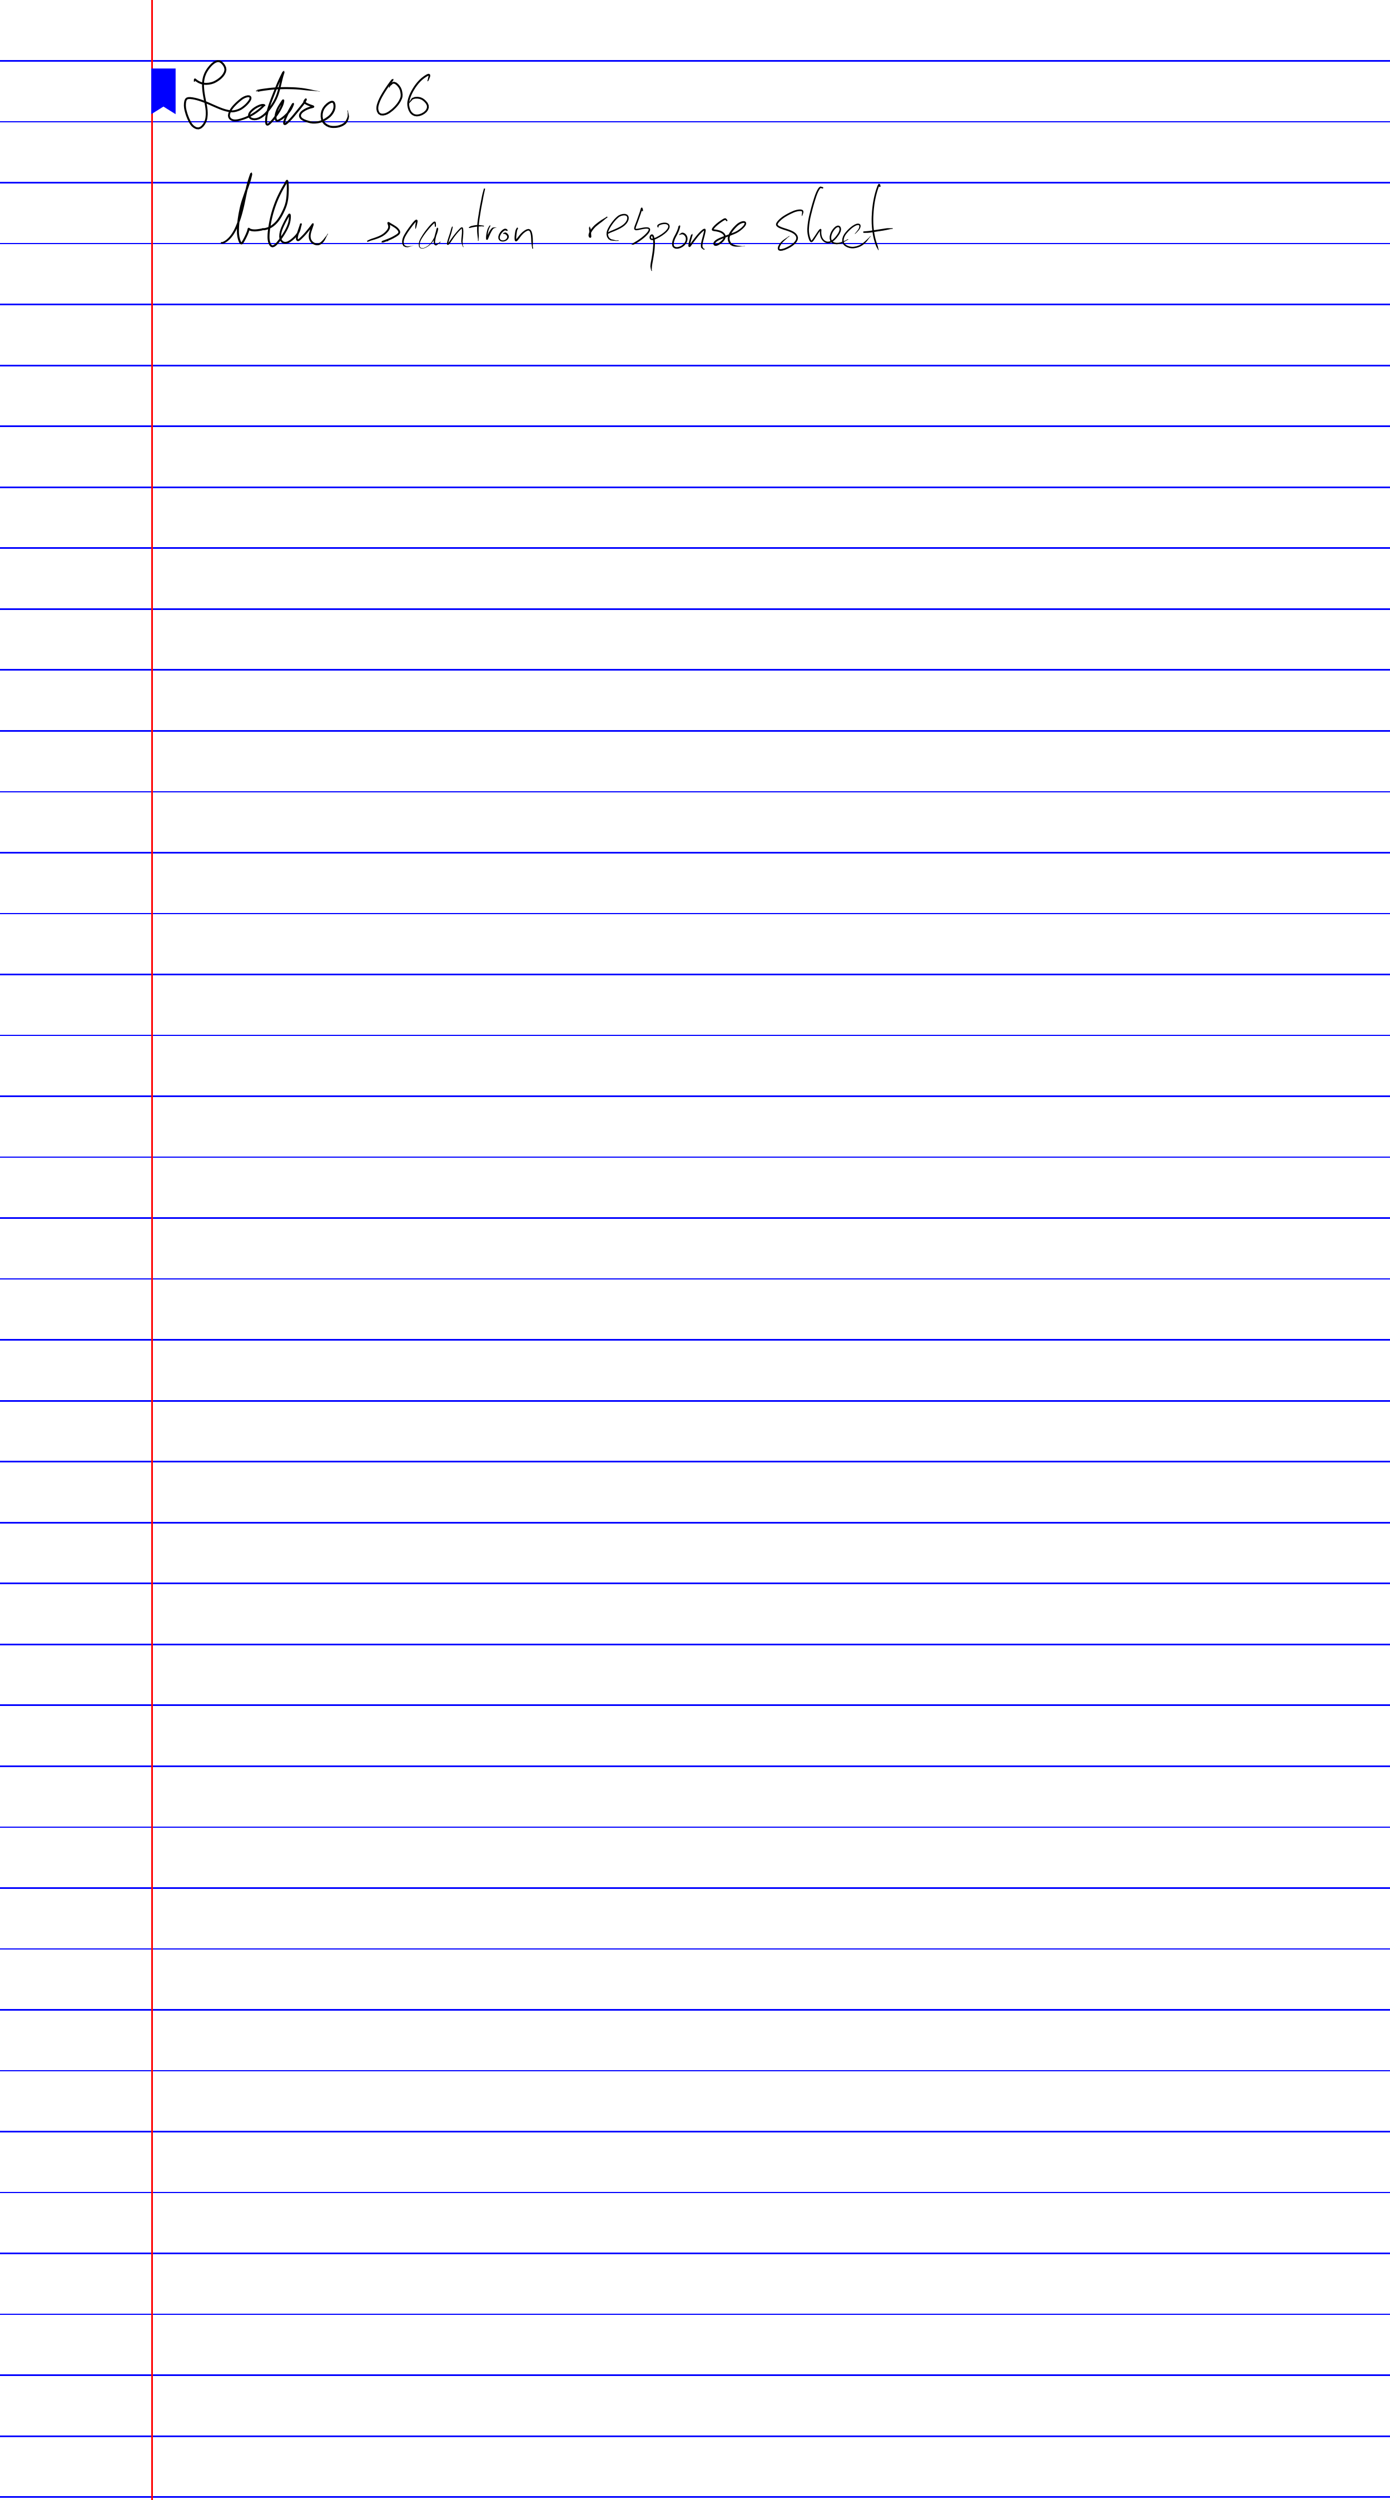 <svg width='913px' height='1642px' xmlns='http://www.w3.org/2000/svg' xmlns:xlink='http://www.w3.org/1999/xlink'>
<defs> <style type='text/css'><![CDATA[ 
  path { stroke-linecap: round; stroke-linejoin: round; }
  .ruleline { shape-rendering: crispEdges; }
]]></style> </defs>
<g id='page_1' width='913.000' height='1642.000' xruling='0.000' yruling='40.000' marginLeft='100.000' papercolor='#FFFFFF' rulecolor='#FF0000FF'>
<path class='ruleline' fill='none' stroke='#0000FF' stroke-width='1.000' d='M0.000 40.000 L 913.000 40.000'/>
<path class='ruleline' fill='none' stroke='#0000FF' stroke-width='1.000' d='M0.000 80.000 L 913.000 80.000'/>
<path class='ruleline' fill='none' stroke='#0000FF' stroke-width='1.000' d='M0.000 120.000 L 913.000 120.000'/>
<path class='ruleline' fill='none' stroke='#0000FF' stroke-width='1.000' d='M0.000 160.000 L 913.000 160.000'/>
<path class='ruleline' fill='none' stroke='#0000FF' stroke-width='1.000' d='M0.000 200.000 L 913.000 200.000'/>
<path class='ruleline' fill='none' stroke='#0000FF' stroke-width='1.000' d='M0.000 240.000 L 913.000 240.000'/>
<path class='ruleline' fill='none' stroke='#0000FF' stroke-width='1.000' d='M0.000 280.000 L 913.000 280.000'/>
<path class='ruleline' fill='none' stroke='#0000FF' stroke-width='1.000' d='M0.000 320.000 L 913.000 320.000'/>
<path class='ruleline' fill='none' stroke='#0000FF' stroke-width='1.000' d='M0.000 360.000 L 913.000 360.000'/>
<path class='ruleline' fill='none' stroke='#0000FF' stroke-width='1.000' d='M0.000 400.000 L 913.000 400.000'/>
<path class='ruleline' fill='none' stroke='#0000FF' stroke-width='1.000' d='M0.000 440.000 L 913.000 440.000'/>
<path class='ruleline' fill='none' stroke='#0000FF' stroke-width='1.000' d='M0.000 480.000 L 913.000 480.000'/>
<path class='ruleline' fill='none' stroke='#0000FF' stroke-width='1.000' d='M0.000 520.000 L 913.000 520.000'/>
<path class='ruleline' fill='none' stroke='#0000FF' stroke-width='1.000' d='M0.000 560.000 L 913.000 560.000'/>
<path class='ruleline' fill='none' stroke='#0000FF' stroke-width='1.000' d='M0.000 600.000 L 913.000 600.000'/>
<path class='ruleline' fill='none' stroke='#0000FF' stroke-width='1.000' d='M0.000 640.000 L 913.000 640.000'/>
<path class='ruleline' fill='none' stroke='#0000FF' stroke-width='1.000' d='M0.000 680.000 L 913.000 680.000'/>
<path class='ruleline' fill='none' stroke='#0000FF' stroke-width='1.000' d='M0.000 720.000 L 913.000 720.000'/>
<path class='ruleline' fill='none' stroke='#0000FF' stroke-width='1.000' d='M0.000 760.000 L 913.000 760.000'/>
<path class='ruleline' fill='none' stroke='#0000FF' stroke-width='1.000' d='M0.000 800.000 L 913.000 800.000'/>
<path class='ruleline' fill='none' stroke='#0000FF' stroke-width='1.000' d='M0.000 840.000 L 913.000 840.000'/>
<path class='ruleline' fill='none' stroke='#0000FF' stroke-width='1.000' d='M0.000 880.000 L 913.000 880.000'/>
<path class='ruleline' fill='none' stroke='#0000FF' stroke-width='1.000' d='M0.000 920.000 L 913.000 920.000'/>
<path class='ruleline' fill='none' stroke='#0000FF' stroke-width='1.000' d='M0.000 960.000 L 913.000 960.000'/>
<path class='ruleline' fill='none' stroke='#0000FF' stroke-width='1.000' d='M0.000 1000.000 L 913.000 1000.000'/>
<path class='ruleline' fill='none' stroke='#0000FF' stroke-width='1.000' d='M0.000 1040.000 L 913.000 1040.000'/>
<path class='ruleline' fill='none' stroke='#0000FF' stroke-width='1.000' d='M0.000 1080.000 L 913.000 1080.000'/>
<path class='ruleline' fill='none' stroke='#0000FF' stroke-width='1.000' d='M0.000 1120.000 L 913.000 1120.000'/>
<path class='ruleline' fill='none' stroke='#0000FF' stroke-width='1.000' d='M0.000 1160.000 L 913.000 1160.000'/>
<path class='ruleline' fill='none' stroke='#0000FF' stroke-width='1.000' d='M0.000 1200.000 L 913.000 1200.000'/>
<path class='ruleline' fill='none' stroke='#0000FF' stroke-width='1.000' d='M0.000 1240.000 L 913.000 1240.000'/>
<path class='ruleline' fill='none' stroke='#0000FF' stroke-width='1.000' d='M0.000 1280.000 L 913.000 1280.000'/>
<path class='ruleline' fill='none' stroke='#0000FF' stroke-width='1.000' d='M0.000 1320.000 L 913.000 1320.000'/>
<path class='ruleline' fill='none' stroke='#0000FF' stroke-width='1.000' d='M0.000 1360.000 L 913.000 1360.000'/>
<path class='ruleline' fill='none' stroke='#0000FF' stroke-width='1.000' d='M0.000 1400.000 L 913.000 1400.000'/>
<path class='ruleline' fill='none' stroke='#0000FF' stroke-width='1.000' d='M0.000 1440.000 L 913.000 1440.000'/>
<path class='ruleline' fill='none' stroke='#0000FF' stroke-width='1.000' d='M0.000 1480.000 L 913.000 1480.000'/>
<path class='ruleline' fill='none' stroke='#0000FF' stroke-width='1.000' d='M0.000 1520.000 L 913.000 1520.000'/>
<path class='ruleline' fill='none' stroke='#0000FF' stroke-width='1.000' d='M0.000 1560.000 L 913.000 1560.000'/>
<path class='ruleline' fill='none' stroke='#0000FF' stroke-width='1.000' d='M0.000 1600.000 L 913.000 1600.000'/>
<path class='ruleline' fill='none' stroke='#0000FF' stroke-width='1.000' d='M0.000 1640.000 L 913.000 1640.000'/>
<path class='ruleline' fill='none' stroke='#FF0000' stroke-width='1.000' d='M100.000 0.000 L 100.000 1642.000'/>
<path __timestamp='0x152a38ee1e0' __comx='175.011' __comy='54.147' fill='#000000' stroke='none' stroke-width='1.400' d='M127.909 53.719 L 128.071 53.255 128.214 52.879 128.313 52.495 128.324 52.524 127.992 52.689 127.844 52.725 128.161 53.041 128.745 53.539 129.560 54.069 130.641 54.663 131.955 55.204 133.518 55.609 135.379 55.737 137.236 55.600 138.909 55.280 140.296 54.845 141.387 54.367 142.294 53.857 143.252 53.277 144.149 52.629 144.951 52.017 145.808 51.244 146.726 50.254 147.628 49.001 148.359 47.513 148.718 45.858 148.483 44.251 147.802 42.724 146.787 41.365 145.582 40.268 144.202 39.566 142.647 39.531 141.157 40.053 139.822 40.883 138.663 41.871 137.681 42.876 136.849 43.887 135.977 45.022 135.182 46.267 134.471 47.556 133.889 48.930 133.398 50.357 133.052 51.867 132.810 53.428 132.714 55.062 132.716 56.744 132.833 58.463 133.003 60.187 133.246 61.903 133.527 63.586 133.842 65.222 134.166 66.816 134.472 68.345 134.740 69.820 134.946 71.233 135.099 72.612 135.163 73.931 135.160 75.212 135.057 76.423 134.932 77.478 134.681 78.580 134.235 79.809 133.512 81.124 132.547 82.380 131.425 83.311 130.333 83.694 129.138 83.562 127.951 82.967 126.903 82.103 126.072 81.088 125.424 80.045 124.881 78.946 124.280 77.668 123.729 76.286 123.215 74.863 122.790 73.431 122.445 72.123 122.187 70.733 122.070 69.249 122.138 67.769 122.353 66.487 122.704 65.629 123.142 65.254 123.791 65.047 124.943 65.037 126.390 65.203 127.863 65.485 129.221 65.811 130.397 66.153 131.480 66.505 132.689 66.917 133.942 67.385 135.219 67.888 136.519 68.432 137.827 68.999 139.144 69.583 140.470 70.170 141.786 70.742 143.086 71.294 144.364 71.806 145.637 72.292 146.892 72.713 148.138 73.079 149.330 73.355 150.468 73.578 151.555 73.699 152.562 73.774 153.801 73.665 155.136 73.384 156.473 72.967 157.728 72.454 158.835 71.860 159.662 71.275 160.479 70.674 161.358 69.940 162.349 69.023 163.377 67.888 164.319 66.650 164.991 65.392 165.185 64.260 164.848 63.296 164.031 62.686 162.849 62.563 161.584 62.817 160.333 63.275 159.189 63.881 158.192 64.548 157.319 65.247 156.366 66.037 155.418 66.894 154.491 67.757 153.626 68.637 152.873 69.444 152.098 70.386 151.288 71.535 150.549 72.892 149.979 74.355 149.722 75.819 149.926 77.050 150.467 78.073 151.295 78.852 152.346 79.402 153.561 79.698 154.917 79.742 156.426 79.556 158.075 79.172 159.858 78.621 161.710 77.954 163.541 77.142 165.304 76.232 166.961 75.252 168.466 74.241 169.811 73.253 170.966 72.346 171.904 71.531 172.646 70.847 173.231 70.250 173.597 69.741 173.646 69.602 173.416 69.659 173.313 69.640 173.165 69.041 173.819 68.596 173.716 68.494 173.092 68.304 172.284 68.285 171.321 68.447 170.110 68.849 168.699 69.494 167.198 70.360 165.765 71.411 164.554 72.529 163.635 73.657 163.059 74.804 162.910 75.932 163.185 76.963 163.849 77.828 164.790 78.473 165.960 78.852 167.277 78.963 168.754 78.789 170.315 78.283 171.949 77.401 173.430 76.338 174.676 75.248 175.632 74.234 176.373 73.360 177.009 72.535 177.712 71.632 178.414 70.674 179.110 69.684 179.790 68.636 180.456 67.552 181.094 66.394 181.712 65.189 182.291 63.877 182.837 62.469 183.335 60.955 183.798 59.372 184.219 57.750 184.618 56.134 184.987 54.568 185.324 53.147 185.683 51.668 186.077 50.172 186.521 48.717 186.869 47.616 186.595 46.410 185.526 47.196 185.012 48.208 184.384 49.447 183.788 50.660 183.223 51.848 182.676 53.060 182.067 54.452 181.424 55.978 180.768 57.568 180.101 59.221 179.439 60.882 178.782 62.553 178.122 64.225 177.493 65.861 176.908 67.440 176.386 68.944 175.914 70.395 175.504 71.763 175.117 73.089 174.798 74.326 174.536 75.432 174.341 76.602 174.191 77.892 174.133 79.227 174.179 80.476 174.383 81.538 174.854 82.250 175.647 82.539 176.484 82.297 177.399 81.632 178.371 80.713 179.321 79.702 180.156 78.705 180.842 77.821 181.415 77.024 181.986 76.243 182.632 75.312 183.386 74.173 184.203 72.821 185.007 71.352 185.693 69.924 186.139 68.768 186.435 67.789 186.605 67.000 186.709 66.336 186.671 65.656 185.964 65.161 185.253 65.652 184.850 66.254 184.302 67.086 183.661 68.076 182.959 69.189 182.263 70.397 181.640 71.675 181.146 72.936 180.742 74.192 180.475 75.397 180.338 76.487 180.327 77.471 180.458 78.325 180.715 79.003 181.090 79.565 181.684 79.930 182.397 79.970 183.167 79.753 184.087 79.289 185.200 78.590 186.454 77.653 187.750 76.539 189.002 75.319 190.100 74.088 191.008 72.884 191.726 71.723 192.253 70.656 192.651 69.734 192.965 68.920 193.154 68.395 192.848 67.469 191.876 67.917 191.528 68.524 191.043 69.392 190.426 70.442 189.707 71.730 188.923 73.183 188.121 74.728 187.386 76.294 186.756 77.768 186.281 79.070 186.032 80.125 185.975 80.972 186.195 81.695 186.830 82.140 187.579 82.079 188.292 81.668 189.145 80.995 190.245 79.939 191.405 78.705 192.493 77.501 193.404 76.429 194.131 75.522 194.768 74.751 195.403 73.985 196.107 73.115 196.953 72.073 197.937 70.867 198.977 69.565 199.923 68.319 200.623 67.312 201.093 66.485 201.394 65.834 201.566 65.332 201.121 64.536 200.282 64.886 200.076 65.194 199.831 65.545 199.575 65.908 199.372 66.294 199.228 66.731 199.277 67.238 199.514 67.647 199.839 67.987 200.320 68.341 200.993 68.741 201.852 69.156 202.850 69.572 203.861 69.952 204.794 70.251 205.332 70.435 205.241 70.037 205.406 69.626 204.856 69.754 203.800 70.007 202.536 70.403 201.151 70.960 199.787 71.669 198.565 72.462 197.566 73.327 196.841 74.296 196.427 75.361 196.416 76.474 196.853 77.562 197.724 78.513 198.985 79.326 200.662 80.040 202.424 80.588 203.980 80.970 205.518 81.160 206.917 81.154 208.189 81.033 209.484 80.832 210.654 80.547 211.582 80.192 212.579 79.760 213.562 79.231 214.534 78.646 215.451 78.006 216.275 77.414 217.151 76.659 218.075 75.661 218.986 74.382 219.775 72.867 220.283 71.217 220.403 69.713 220.277 68.371 219.891 67.241 219.185 66.422 218.150 66.146 216.977 66.405 215.704 67.065 214.354 68.073 213.027 69.388 211.908 70.955 211.103 72.737 210.670 74.653 210.607 76.590 210.902 78.460 211.594 80.208 212.809 81.703 214.285 82.803 215.813 83.534 217.236 83.907 218.494 84.038 219.606 84.030 220.799 83.977 221.992 83.790 223.165 83.505 224.277 83.093 225.351 82.611 226.312 82.002 227.143 81.362 227.935 80.383 228.573 79.184 229.032 77.843 229.241 76.407 228.988 75.053 228.737 73.818 228.443 72.459 228.136 72.526 228.427 73.864 228.375 75.106 228.358 76.350 227.985 77.522 227.467 78.658 226.872 79.656 226.233 80.415 225.560 80.916 224.725 81.440 223.774 81.861 222.776 82.232 221.731 82.486 220.666 82.656 219.571 82.704 218.557 82.714 217.472 82.604 216.267 82.291 214.965 81.672 213.716 80.751 212.724 79.545 212.162 78.117 211.908 76.509 211.963 74.818 212.338 73.151 213.037 71.606 214.019 70.234 215.206 69.061 216.398 68.171 217.429 67.634 218.135 67.460 218.479 67.536 218.734 67.882 218.981 68.644 219.078 69.721 218.981 70.968 218.550 72.363 217.856 73.689 217.048 74.825 216.231 75.707 215.457 76.374 214.687 76.926 213.814 77.536 212.907 78.082 212.003 78.571 211.083 78.970 210.260 79.288 209.226 79.542 208.025 79.729 206.850 79.844 205.593 79.853 204.214 79.686 202.770 79.335 201.106 78.824 199.587 78.184 198.551 77.525 197.940 76.872 197.681 76.236 197.690 75.609 197.966 74.925 198.508 74.208 199.339 73.494 200.436 72.784 201.690 72.133 202.971 71.619 204.143 71.251 205.162 71.008 205.935 70.804 206.531 70.099 205.975 69.313 205.211 69.027 204.285 68.731 203.325 68.371 202.381 67.978 201.604 67.604 201.031 67.264 200.690 67.017 200.534 66.856 200.500 66.826 200.508 66.895 200.552 66.818 200.675 66.584 200.886 66.289 201.142 65.925 201.306 65.682 200.703 65.769 200.272 65.149 200.186 65.329 199.930 65.888 199.516 66.615 198.865 67.550 197.945 68.760 196.919 70.045 195.939 71.246 195.090 72.290 194.391 73.156 193.759 73.916 193.115 74.695 192.394 75.596 191.508 76.638 190.442 77.818 189.315 79.019 188.285 80.012 187.551 80.598 187.156 80.851 187.146 80.884 187.260 80.959 187.264 80.856 187.311 80.324 187.521 79.442 187.959 78.245 188.567 76.824 189.281 75.301 190.066 73.789 190.842 72.353 191.549 71.085 192.165 70.036 192.655 69.162 192.968 68.616 192.295 68.644 191.913 68.007 191.747 68.465 191.448 69.243 191.074 70.112 190.591 71.094 189.937 72.152 189.098 73.265 188.065 74.422 186.874 75.583 185.643 76.643 184.467 77.523 183.450 78.165 182.692 78.554 182.237 78.694 182.059 78.702 181.991 78.653 181.859 78.426 181.697 78.001 181.605 77.383 181.616 76.575 181.737 75.616 181.978 74.528 182.353 73.366 182.813 72.189 183.394 70.998 184.056 69.850 184.739 68.765 185.372 67.786 185.917 66.964 186.266 66.445 185.994 66.453 185.468 66.140 185.416 66.224 185.331 66.764 185.181 67.465 184.914 68.347 184.504 69.410 183.853 70.758 183.076 72.171 182.285 73.475 181.552 74.579 180.922 75.484 180.357 76.257 179.796 77.039 179.138 77.885 178.344 78.836 177.446 79.792 176.562 80.634 175.890 81.141 175.669 81.243 175.669 81.244 175.590 81.072 175.466 80.337 175.428 79.232 175.482 77.995 175.624 76.783 175.805 75.688 176.055 74.638 176.366 73.432 176.745 72.130 177.149 70.781 177.613 69.356 178.126 67.877 178.703 66.318 179.328 64.695 179.986 63.028 180.642 61.359 181.302 59.702 181.966 58.057 182.618 56.476 183.256 54.963 183.858 53.586 184.397 52.392 184.953 51.223 185.541 50.025 186.166 48.795 186.675 47.795 186.122 47.617 185.625 47.257 185.287 48.336 184.837 49.820 184.434 51.353 184.071 52.847 183.733 54.271 183.365 55.831 182.970 57.433 182.555 59.029 182.103 60.572 181.623 62.034 181.100 63.383 180.547 64.633 179.954 65.787 179.340 66.901 178.697 67.947 178.039 68.960 177.364 69.920 176.681 70.853 175.988 71.743 175.368 72.547 174.668 73.373 173.779 74.318 172.627 75.326 171.264 76.307 169.806 77.098 168.478 77.531 167.254 77.677 166.211 77.593 165.355 77.321 164.729 76.894 164.335 76.394 164.192 75.852 164.287 75.187 164.714 74.361 165.493 73.415 166.586 72.409 167.904 71.442 169.291 70.642 170.582 70.052 171.634 69.702 172.377 69.577 172.884 69.588 173.221 69.693 173.640 69.867 174.385 69.403 174.028 68.598 173.535 68.402 172.936 68.548 172.560 69.003 172.258 69.434 171.763 69.934 171.057 70.585 170.157 71.367 169.043 72.240 167.735 73.201 166.282 74.176 164.688 75.119 162.991 75.995 161.236 76.775 159.455 77.417 157.743 77.950 156.203 78.312 154.858 78.483 153.728 78.452 152.785 78.228 152.019 77.831 151.461 77.314 151.111 76.651 150.974 75.827 151.184 74.696 151.686 73.422 152.353 72.198 153.096 71.147 153.817 70.272 154.533 69.506 155.367 68.657 156.267 67.819 157.188 66.987 158.112 66.221 158.934 65.562 159.834 64.960 160.845 64.424 161.926 64.030 162.917 63.826 163.579 63.872 163.821 64.046 163.915 64.353 163.790 64.970 163.250 65.961 162.399 67.076 161.446 68.130 160.520 68.986 159.696 69.675 158.919 70.246 158.166 70.782 157.188 71.307 156.044 71.774 154.816 72.159 153.614 72.414 152.555 72.509 151.672 72.439 150.660 72.328 149.594 72.119 148.458 71.856 147.271 71.508 146.064 71.102 144.824 70.629 143.568 70.126 142.285 69.581 140.977 69.013 139.657 68.428 138.335 67.841 137.015 67.268 135.695 66.715 134.395 66.203 133.115 65.725 131.880 65.303 130.770 64.941 129.547 64.585 128.131 64.244 126.583 63.946 125.008 63.764 123.584 63.785 122.513 64.136 121.664 64.870 121.116 66.124 120.855 67.630 120.780 69.270 120.907 70.901 121.185 72.405 121.547 73.779 121.988 75.266 122.522 76.745 123.096 78.182 123.719 79.507 124.297 80.673 125.024 81.839 125.993 83.014 127.257 84.045 128.784 84.788 130.479 84.957 132.046 84.419 133.459 83.263 134.575 81.819 135.391 80.333 135.899 78.939 136.183 77.695 136.320 76.551 136.429 75.268 136.432 73.902 136.364 72.511 136.204 71.071 135.992 69.614 135.718 68.107 135.410 66.565 135.087 64.976 134.776 63.361 134.500 61.710 134.263 60.036 134.098 58.358 133.985 56.700 133.984 55.099 134.073 53.563 134.300 52.106 134.620 50.706 135.076 49.385 135.614 48.112 136.275 46.917 137.018 45.753 137.845 44.679 138.628 43.726 139.532 42.801 140.574 41.910 141.710 41.202 142.851 40.793 143.886 40.808 144.846 41.321 145.833 42.229 146.691 43.376 147.243 44.613 147.425 45.813 147.137 47.084 146.517 48.331 145.721 49.430 144.895 50.317 144.119 51.014 143.372 51.583 142.532 52.191 141.638 52.732 140.805 53.200 139.838 53.624 138.590 54.017 137.065 54.310 135.375 54.437 133.726 54.327 132.366 53.973 131.201 53.493 130.228 52.959 129.526 52.492 129.016 52.069 128.638 51.746 128.086 51.494 127.503 51.784 127.347 52.259 127.341 52.743 127.338 53.129 127.355 53.635 Z'/>
<path __timestamp='0x152a38eecec' __comx='189.091' __comy='58.457' fill='#000000' stroke='none' stroke-width='1.400' d='M168.891 59.372 L 169.229 59.816 169.158 60.289 169.524 60.233 170.478 60.055 171.546 59.840 172.713 59.667 173.874 59.502 175.150 59.340 176.755 59.133 178.529 58.938 180.310 58.785 182.026 58.671 183.621 58.602 185.236 58.570 186.954 58.538 188.737 58.536 190.570 58.566 192.405 58.606 194.234 58.687 196.044 58.812 197.837 58.971 199.578 59.157 201.261 59.342 202.916 59.484 204.487 59.595 205.971 59.691 207.359 59.814 208.737 59.934 210.077 60.132 210.099 59.985 208.758 59.788 207.403 59.508 206.038 59.229 204.586 58.901 203.041 58.576 201.406 58.275 199.728 57.997 197.970 57.756 196.152 57.564 194.314 57.410 192.453 57.310 190.599 57.259 188.750 57.218 186.943 57.214 185.211 57.242 183.580 57.273 181.953 57.342 180.209 57.459 178.400 57.614 176.598 57.813 174.982 58.021 173.696 58.184 172.522 58.351 171.318 58.529 170.221 58.747 169.233 58.944 168.853 59.080 168.083 59.726 168.535 60.219 Z'/>
<path __timestamp='0x152a38ef670' __comx='255.839' __comy='56.327' fill='#000000' stroke='none' stroke-width='1.400' d='M256.509 54.752 L 256.998 54.220 257.396 53.786 257.783 53.335 258.123 52.963 258.388 52.675 258.389 51.764 257.336 52.092 256.821 52.715 256.141 53.572 255.427 54.550 254.691 55.563 253.963 56.629 253.136 57.844 252.261 59.187 251.375 60.597 250.516 62.054 249.700 63.504 248.984 64.936 248.362 66.342 247.894 67.672 247.510 68.867 247.266 70.183 247.234 71.682 247.572 73.253 248.391 74.759 249.911 75.736 251.660 75.875 253.328 75.541 254.781 74.929 255.970 74.217 256.953 73.494 258.004 72.680 259.019 71.769 260.001 70.811 260.901 69.806 261.733 68.794 262.451 67.768 263.092 66.741 263.596 65.719 264.029 64.764 264.357 63.625 264.445 62.137 264.253 60.538 263.916 59.024 263.308 57.562 262.505 56.315 261.537 55.199 260.312 54.205 258.867 53.706 257.430 54.016 256.570 55.118 255.827 56.095 255.345 57.317 255.912 57.537 256.338 56.425 257.231 55.736 257.990 55.011 258.760 54.920 259.682 55.298 260.647 56.111 261.486 57.079 262.183 58.154 262.706 59.407 263.007 60.753 263.187 62.178 263.121 63.415 262.857 64.332 262.469 65.187 262.006 66.139 261.418 67.086 260.747 68.046 259.963 69.002 259.109 69.958 258.177 70.870 257.215 71.735 256.212 72.512 255.288 73.193 254.224 73.834 252.966 74.369 251.581 74.653 250.297 74.575 249.291 73.929 248.724 72.832 248.457 71.568 248.490 70.310 248.703 69.169 249.060 68.065 249.507 66.795 250.098 65.460 250.787 64.082 251.583 62.668 252.426 61.237 253.298 59.850 254.160 58.526 254.979 57.322 255.696 56.270 256.418 55.273 257.122 54.320 257.782 53.483 258.265 52.869 257.658 52.682 257.485 52.009 257.297 52.329 256.997 52.766 256.715 53.331 256.453 53.875 256.210 54.575 Z'/>
<path __timestamp='0x152a38ef818' __comx='275.052' __comy='54.869' fill='#000000' stroke='none' stroke-width='1.400' d='M281.124 53.429 L 281.744 52.305 282.113 51.374 282.501 50.381 282.598 49.671 282.490 49.025 282.008 48.535 281.241 48.479 280.295 48.855 279.194 49.507 278.004 50.318 276.848 51.221 275.811 52.147 274.880 53.105 273.890 54.213 272.930 55.434 272.018 56.701 271.177 58.023 270.382 59.367 269.684 60.714 269.063 62.038 268.562 63.313 268.142 64.533 267.849 65.683 267.618 66.714 267.507 67.889 267.560 69.306 267.872 70.923 268.465 72.650 269.402 74.274 270.650 75.448 272.132 76.192 273.809 76.443 275.550 76.215 277.282 75.615 278.870 74.704 280.220 73.543 281.178 72.174 281.655 70.652 281.558 69.073 280.838 67.513 279.740 66.193 278.603 65.171 277.331 64.357 275.894 63.811 274.281 63.582 272.408 63.695 270.549 64.435 269.518 65.953 268.569 67.359 267.927 68.993 268.330 69.150 268.942 67.578 270.096 66.411 271.131 65.237 272.621 64.792 274.219 64.755 275.589 64.972 276.787 65.434 277.871 66.130 278.869 67.031 279.814 68.162 280.382 69.371 280.451 70.505 280.093 71.639 279.325 72.733 278.175 73.721 276.784 74.521 275.272 75.048 273.817 75.246 272.493 75.052 271.337 74.468 270.343 73.531 269.560 72.154 269.036 70.613 268.760 69.169 268.715 67.924 268.813 66.905 269.028 65.966 269.305 64.882 269.703 63.734 270.181 62.521 270.778 61.255 271.452 59.960 272.220 58.664 273.032 57.388 273.909 56.171 274.829 55.002 275.778 53.942 276.660 53.033 277.635 52.163 278.728 51.309 279.853 50.544 280.844 49.959 281.465 49.695 281.512 49.658 281.413 49.569 281.444 49.719 281.437 50.169 281.221 51.101 281.029 52.057 280.718 53.267 Z'/>
<path class='bookmark' __timestamp='0x152a38f1339' __comx='107.351' __comy='60.000' fill='#0000FF' stroke='none' stroke-width='0.000' d='M99.351 45.000 L 115.351 45.000 115.351 75.000 107.351 70.000 99.351 75.000 99.351 45.000 Z'/>
<path __timestamp='0x152a39590f8' __comx='180.236' __comy='139.213' fill='#000000' stroke='none' stroke-width='1.400' d='M145.328 158.865 L 144.999 159.258 145.180 159.654 145.450 160.022 146.293 160.020 147.172 159.764 148.230 159.243 149.527 158.349 150.824 157.206 151.956 155.986 152.835 154.852 153.522 153.878 154.092 152.943 154.712 151.878 155.326 150.668 155.940 149.344 156.553 147.864 157.189 146.229 157.786 144.542 158.305 142.945 158.747 141.479 159.125 140.147 159.464 138.853 159.820 137.484 160.163 136.074 160.489 134.637 160.800 133.194 161.097 131.747 161.386 130.310 161.665 128.943 161.966 127.517 162.308 125.924 162.698 124.208 163.133 122.411 163.582 120.707 163.996 119.288 164.428 117.898 164.882 116.526 165.323 115.252 165.647 114.343 164.912 114.487 164.363 114.292 164.129 115.277 163.810 116.564 163.441 117.945 163.033 119.334 162.555 120.801 162.056 122.227 161.591 123.540 161.123 124.849 160.643 126.231 160.156 127.655 159.666 129.107 159.164 130.564 158.679 132.045 158.236 133.536 157.834 135.027 157.485 136.514 157.180 137.986 156.877 139.458 156.608 140.915 156.378 142.333 156.168 143.677 155.994 145.060 155.841 146.574 155.717 148.208 155.627 149.931 155.605 151.580 155.630 152.967 155.754 154.326 155.962 155.745 156.304 157.161 156.728 158.449 157.202 159.492 157.714 160.152 158.378 160.536 159.114 160.409 159.698 159.874 160.254 159.013 160.898 157.872 161.636 156.480 162.346 154.999 162.955 153.623 163.414 152.452 163.709 151.522 163.882 150.835 163.936 150.529 163.552 150.827 163.064 150.767 163.212 150.933 163.605 151.232 164.118 151.477 164.721 151.677 165.464 151.856 166.334 151.952 167.257 151.995 168.220 151.956 169.171 151.872 170.061 151.741 170.864 151.620 171.528 151.487 172.065 151.393 172.465 151.262 172.637 151.179 172.658 151.170 172.785 151.171 173.069 151.167 173.559 151.179 174.198 151.094 174.924 150.925 175.809 150.677 176.891 150.264 178.121 149.655 179.529 148.730 180.872 147.619 182.024 146.472 182.934 145.393 183.653 144.419 184.259 143.498 184.908 142.456 185.528 141.344 186.120 140.205 186.676 139.037 187.218 137.871 187.718 136.667 188.184 135.431 188.582 134.138 188.924 132.796 189.183 131.399 189.384 129.958 189.515 128.506 189.610 127.069 189.659 125.700 189.694 124.484 189.703 123.215 189.677 121.868 189.599 120.585 189.477 119.462 189.295 118.598 188.619 118.010 187.873 118.409 187.448 119.156 186.887 120.209 186.188 121.428 185.428 122.752 184.691 124.060 184.003 125.368 183.239 126.857 182.450 128.489 181.641 130.251 180.884 132.042 180.232 133.731 179.676 135.276 179.199 136.676 178.782 138.023 178.356 139.441 177.963 140.877 177.610 142.303 177.283 143.660 176.982 145.086 176.687 146.678 176.398 148.409 176.123 150.254 175.911 152.039 175.772 153.625 175.726 155.020 175.724 156.229 175.822 157.461 176.051 158.784 176.468 160.073 177.078 161.251 177.934 162.143 179.011 162.447 180.193 162.112 181.301 161.356 182.314 160.380 183.214 159.332 183.986 158.327 184.687 157.361 185.446 156.291 186.200 155.155 186.940 153.992 187.641 152.816 188.310 151.653 188.908 150.504 189.440 149.375 189.880 148.280 190.254 147.264 190.577 146.131 190.834 144.816 190.988 143.428 191.046 142.143 190.972 141.116 190.564 140.332 189.719 140.321 189.098 141.034 188.525 141.961 187.894 143.063 187.261 144.213 186.691 145.300 186.182 146.303 185.644 147.400 185.141 148.505 184.699 149.501 184.261 150.642 183.823 152.025 183.510 153.627 183.398 155.334 183.583 156.989 184.134 158.242 184.920 159.190 185.904 159.821 187.048 160.094 188.260 160.009 189.501 159.619 190.756 158.905 191.990 158.005 193.204 156.970 194.346 155.849 195.365 154.693 196.201 153.544 196.804 152.406 197.215 151.321 197.492 150.304 197.696 149.394 197.880 148.637 198.043 148.064 198.181 147.623 198.254 147.381 197.509 147.652 197.092 147.012 196.994 147.375 196.793 148.018 196.469 148.937 196.056 150.122 195.598 151.474 195.131 152.905 194.732 154.268 194.474 155.487 194.370 156.529 194.506 157.386 194.902 158.050 195.573 158.409 196.334 158.276 197.044 157.842 197.924 157.072 198.905 156.119 199.889 155.122 200.754 154.176 201.422 153.411 202.085 152.612 202.946 151.561 203.932 150.346 204.889 149.126 205.647 148.078 205.976 147.546 205.280 147.615 204.884 147.212 204.651 147.950 204.277 149.076 203.809 150.459 203.306 151.994 202.922 153.580 202.778 155.141 202.924 156.623 203.394 157.985 204.183 159.174 205.208 160.088 206.402 160.719 207.675 161.070 208.955 161.093 210.182 160.765 211.323 160.092 212.364 159.082 213.290 157.790 214.025 156.331 214.718 154.890 215.474 153.595 215.228 153.451 214.475 154.740 213.448 155.963 212.483 157.214 211.501 158.284 210.593 159.117 209.708 159.628 208.805 159.870 207.850 159.855 206.853 159.580 205.903 159.083 205.104 158.374 204.487 157.445 204.115 156.364 203.996 155.139 204.123 153.780 204.477 152.327 204.963 150.842 205.427 149.462 205.805 148.326 206.046 147.579 205.852 146.531 204.968 146.838 204.622 147.390 203.904 148.384 202.968 149.577 201.990 150.780 201.131 151.825 200.479 152.608 199.830 153.350 198.990 154.268 198.032 155.241 197.084 156.165 196.307 156.855 195.869 157.142 195.752 157.203 195.755 157.186 195.650 156.985 195.584 156.501 195.675 155.676 195.911 154.565 196.292 153.264 196.751 151.857 197.205 150.516 197.614 149.338 197.944 148.402 198.161 147.724 198.271 147.347 197.917 146.487 197.088 146.959 196.995 147.255 196.854 147.711 196.682 148.322 196.490 149.113 196.291 150.007 196.039 150.939 195.677 151.897 195.153 152.889 194.401 153.920 193.450 155.001 192.371 156.060 191.225 157.037 190.085 157.872 189.008 158.493 188.028 158.805 187.144 158.876 186.381 158.698 185.729 158.277 185.172 157.601 184.762 156.674 184.619 155.309 184.723 153.786 185.009 152.328 185.417 151.048 185.832 149.970 186.260 149.008 186.753 147.924 187.279 146.850 187.780 145.863 188.341 144.795 188.965 143.664 189.580 142.589 190.107 141.739 190.300 141.412 189.887 141.370 189.758 141.369 189.809 142.159 189.759 143.334 189.617 144.630 189.379 145.844 189.083 146.882 188.730 147.837 188.310 148.881 187.802 149.955 187.226 151.058 186.572 152.188 185.881 153.336 185.152 154.470 184.409 155.574 183.658 156.618 182.966 157.561 182.221 158.523 181.380 159.499 180.489 160.362 179.638 160.956 179.002 161.166 178.603 161.050 178.129 160.514 177.657 159.581 177.304 158.476 177.105 157.301 177.019 156.181 177.024 155.044 177.069 153.704 177.205 152.173 177.414 150.427 177.685 148.613 177.971 146.904 178.262 145.340 178.556 143.948 178.878 142.613 179.226 141.206 179.611 139.801 180.031 138.404 180.441 137.079 180.909 135.708 181.457 134.187 182.095 132.532 182.837 130.778 183.632 129.046 184.409 127.439 185.163 125.971 185.839 124.685 186.564 123.399 187.322 122.078 188.030 120.841 188.596 119.783 188.902 119.221 188.484 119.318 188.086 119.119 188.175 119.659 188.290 120.697 188.365 121.921 188.391 123.224 188.383 124.461 188.348 125.658 188.300 127.002 188.207 128.403 188.081 129.808 187.888 131.189 187.643 132.515 187.319 133.783 186.941 135.005 186.496 136.182 186.014 137.340 185.484 138.476 184.940 139.617 184.366 140.718 183.771 141.784 183.146 142.785 182.568 143.662 181.895 144.573 181.050 145.575 179.982 146.639 178.742 147.665 177.463 148.507 176.360 149.051 175.395 149.421 174.596 149.643 173.958 149.794 173.489 149.859 173.081 149.846 172.759 149.848 172.455 149.862 172.169 149.941 171.972 150.033 171.746 150.108 171.287 150.184 170.635 150.314 169.865 150.431 169.015 150.557 168.135 150.636 167.260 150.672 166.436 150.634 165.691 150.554 165.083 150.407 164.606 150.251 164.291 150.106 164.106 149.961 163.899 149.738 163.189 149.547 162.679 150.083 162.580 150.541 162.426 151.158 162.157 152.007 161.725 153.110 161.136 154.441 160.447 155.880 159.730 157.233 159.114 158.328 158.668 159.034 158.492 159.238 158.623 159.236 158.612 159.182 158.337 158.814 157.961 157.971 157.578 156.800 157.266 155.494 157.077 154.171 156.964 152.896 156.944 151.579 156.969 149.977 157.060 148.296 157.184 146.694 157.335 145.212 157.505 143.867 157.713 142.546 157.940 141.146 158.205 139.717 158.505 138.259 158.806 136.806 159.146 135.358 159.538 133.905 159.972 132.449 160.448 130.996 160.948 129.544 161.438 128.091 161.923 126.672 162.401 125.299 162.866 123.994 163.334 122.676 163.838 121.234 164.326 119.735 164.745 118.310 165.120 116.902 165.445 115.598 165.688 114.585 165.379 113.211 164.408 113.788 164.045 114.805 163.606 116.097 163.151 117.491 162.717 118.905 162.298 120.353 161.846 122.088 161.411 123.908 161.021 125.641 160.681 127.245 160.383 128.678 160.105 130.051 159.819 131.488 159.526 132.927 159.220 134.358 158.900 135.778 158.564 137.169 158.212 138.526 157.878 139.807 157.507 141.116 157.073 142.560 156.566 144.129 155.983 145.782 155.362 147.387 154.767 148.831 154.177 150.113 153.593 151.272 153.002 152.296 152.465 153.188 151.822 154.108 151.003 155.183 149.959 156.329 148.774 157.401 147.620 158.230 146.736 158.699 146.070 158.931 145.883 159.030 145.884 159.046 145.737 159.105 145.608 158.971 Z'/>
<path __timestamp='0x152a3959b50' __comx='251.951' __comy='151.671' fill='#000000' stroke='none' stroke-width='1.400' d='M241.420 158.924 L 242.022 158.615 242.849 158.313 243.670 158.011 244.831 157.665 246.155 157.286 247.508 156.830 248.838 156.327 250.111 155.778 251.325 155.129 252.480 154.355 253.536 153.496 254.465 152.565 255.230 151.623 255.793 150.702 256.130 149.793 256.242 148.899 256.166 148.088 255.986 147.369 255.776 146.775 255.654 146.410 255.505 146.722 255.014 146.931 255.113 147.017 255.587 147.329 256.250 147.737 257.095 148.225 258.005 148.774 258.926 149.347 259.733 149.905 260.405 150.471 260.939 151.045 261.344 151.586 261.582 152.045 261.681 152.403 261.664 152.654 261.498 152.968 261.054 153.445 260.132 154.117 258.897 154.857 257.674 155.536 256.414 156.148 255.088 156.715 253.716 157.255 252.216 157.808 251.112 158.203 250.399 159.054 251.316 159.336 252.481 158.956 253.539 158.604 255.080 158.342 255.008 157.916 253.463 158.179 252.338 158.243 251.120 158.363 251.488 158.751 251.513 159.333 252.630 158.963 254.151 158.388 255.549 157.838 256.918 157.252 258.234 156.611 259.503 155.906 260.802 155.123 261.858 154.341 262.485 153.646 262.814 152.971 262.867 152.294 262.694 151.618 262.354 150.956 261.854 150.282 261.226 149.608 260.456 148.959 259.579 148.351 258.627 147.759 257.699 147.199 256.859 146.716 256.228 146.329 255.755 146.007 255.283 145.749 254.527 145.982 254.455 146.715 254.604 147.177 254.805 147.729 254.953 148.301 255.016 148.887 254.946 149.510 254.706 150.180 254.252 150.938 253.583 151.775 252.744 152.623 251.781 153.413 250.721 154.130 249.604 154.740 248.405 155.275 247.124 155.781 245.818 156.246 244.517 156.663 243.326 157.081 242.496 157.465 241.650 157.864 241.036 158.255 Z'/>
<path __timestamp='0x152a3959d42' __comx='269.202' __comy='151.671' fill='#000000' stroke='none' stroke-width='1.400' d='M272.955 150.380 L 273.391 149.387 273.628 148.455 273.874 147.529 274.045 146.738 274.206 146.033 274.297 145.397 274.252 144.801 273.780 144.211 272.936 144.407 272.293 144.961 271.595 145.696 270.831 146.590 270.082 147.552 269.364 148.530 268.541 149.637 267.695 150.827 266.875 152.034 266.130 153.237 265.486 154.324 264.877 155.543 264.371 156.950 264.108 158.530 264.245 160.173 264.960 161.576 266.325 162.274 267.851 162.390 269.225 161.982 270.516 161.624 271.506 161.261 271.477 161.181 270.493 161.542 269.161 161.670 267.832 161.865 266.570 161.565 265.638 160.953 265.224 159.925 265.177 158.592 265.440 157.240 265.909 155.990 266.476 154.865 267.095 153.822 267.823 152.650 268.625 151.474 269.457 150.304 270.276 149.203 270.986 148.236 271.710 147.308 272.439 146.457 273.081 145.782 273.534 145.378 273.401 145.286 273.165 145.122 273.176 145.365 273.128 145.864 273.025 146.543 272.889 147.350 272.811 148.323 272.762 149.280 272.806 150.351 Z'/>
<path __timestamp='0x152a3959e2b' __comx='282.239' __comy='151.671' fill='#000000' stroke='none' stroke-width='1.400' d='M286.291 148.919 L 286.356 147.841 286.313 147.071 286.263 146.174 285.888 145.589 285.222 145.482 284.452 145.953 283.627 146.728 282.717 147.681 281.789 148.719 280.927 149.755 280.132 150.760 279.264 151.890 278.415 153.080 277.610 154.283 276.894 155.471 276.261 156.546 275.674 157.753 275.219 159.119 275.029 160.572 275.230 161.938 275.923 162.932 277.025 163.264 278.338 163.141 279.861 162.541 281.304 161.669 282.472 160.763 283.445 159.766 284.296 158.658 285.116 157.393 285.993 155.894 286.743 154.335 287.229 152.963 287.563 151.782 287.758 150.827 287.848 150.163 287.432 149.425 286.820 149.948 286.660 150.591 286.420 151.594 286.082 152.864 285.683 154.317 285.285 155.823 284.990 157.254 284.845 158.565 284.931 159.674 285.230 160.556 285.836 161.133 286.693 161.158 287.623 160.449 288.438 159.813 289.449 158.925 289.206 158.648 288.217 159.519 287.313 159.977 286.497 160.444 286.177 160.400 285.976 160.125 285.829 159.516 285.797 158.594 285.952 157.412 286.241 156.049 286.630 154.572 287.025 153.117 287.361 151.831 287.602 150.823 287.756 150.237 287.276 150.397 286.873 150.123 286.825 150.694 286.699 151.599 286.448 152.737 286.051 154.066 285.400 155.595 284.610 157.097 283.867 158.370 283.100 159.481 282.210 160.482 281.112 161.399 279.733 162.288 278.276 162.878 277.062 162.956 276.165 162.623 275.696 161.775 275.615 160.585 275.846 159.275 276.303 158.019 276.885 156.891 277.531 155.864 278.273 154.719 279.097 153.566 279.961 152.419 280.840 151.325 281.646 150.350 282.508 149.349 283.427 148.344 284.317 147.427 285.063 146.733 285.448 146.452 285.353 146.413 285.361 146.468 285.453 147.160 285.582 147.883 285.638 148.917 Z'/>
<path __timestamp='0x152a3959fbf' __comx='299.038' __comy='151.671' fill='#000000' stroke='none' stroke-width='1.400' d='M297.179 148.754 L 296.843 148.946 296.559 149.670 296.301 150.334 295.993 151.560 295.590 152.946 295.103 154.446 294.601 155.959 294.144 157.409 293.787 158.671 293.556 159.752 293.640 160.643 294.340 160.922 295.151 160.218 295.935 159.176 296.768 157.958 297.530 156.823 298.247 155.789 298.929 154.888 299.615 153.999 300.421 153.021 301.372 151.968 302.315 150.966 303.087 150.233 303.331 150.003 303.277 150.086 303.369 150.746 303.431 151.898 303.381 153.391 303.233 155.129 303.042 156.974 302.979 158.776 303.336 160.101 303.726 161.387 304.251 162.347 304.521 162.199 304.015 161.283 303.922 159.993 303.809 158.729 303.975 157.053 304.161 155.214 304.298 153.442 304.339 151.884 304.255 150.643 304.075 149.724 303.498 149.162 302.594 149.558 301.733 150.392 300.779 151.426 299.820 152.503 298.992 153.498 298.287 154.389 297.576 155.293 296.821 156.326 296.027 157.447 295.192 158.642 294.462 159.623 294.152 160.047 294.358 160.139 294.421 159.838 294.636 158.883 294.982 157.658 295.429 156.225 295.923 154.712 296.404 153.192 296.794 151.771 297.085 150.547 297.230 149.871 297.355 149.223 297.411 148.951 Z'/>
<path __timestamp='0x152a395a147' __comx='316.012' __comy='151.671' fill='#000000' stroke='none' stroke-width='1.400' d='M317.899 123.755 L 317.623 124.687 317.272 125.986 316.937 127.224 316.624 128.576 316.362 129.861 316.133 131.102 315.849 132.528 315.541 134.098 315.226 135.748 314.913 137.503 314.614 139.319 314.326 141.173 314.027 143.032 313.767 144.852 313.561 146.615 313.434 148.254 313.374 149.771 313.380 151.117 313.406 152.276 313.498 153.456 313.633 154.695 313.788 155.904 313.960 157.165 313.910 158.185 314.306 158.204 314.356 157.167 314.435 155.879 314.493 154.645 314.440 153.391 314.386 152.239 314.384 151.112 314.397 149.794 314.465 148.317 314.593 146.716 314.794 144.986 315.052 143.188 315.349 141.334 315.636 139.482 315.932 137.677 316.241 135.935 316.553 134.293 316.858 132.726 317.138 131.293 317.361 130.049 317.597 128.777 317.872 127.442 318.149 126.203 318.442 124.894 318.651 123.950 Z'/>
<path __timestamp='0x152a395a217' __comx='312.901' __comy='151.671' fill='#000000' stroke='none' stroke-width='1.400' d='M308.012 149.724 L 308.477 149.746 308.976 149.635 309.443 149.519 310.240 149.317 311.339 149.116 312.633 148.912 313.978 148.769 315.284 148.720 316.594 148.643 317.794 148.818 317.879 148.229 316.647 148.051 315.313 147.890 313.946 147.739 312.499 147.872 311.155 148.088 310.012 148.331 309.118 148.574 308.650 148.860 308.190 149.143 307.923 149.559 Z'/>
<path __timestamp='0x152a395a2bf' __comx='322.606' __comy='151.671' fill='#000000' stroke='none' stroke-width='1.400' d='M321.789 147.967 L 321.282 148.577 320.805 149.440 320.324 150.323 319.944 151.517 319.652 152.739 319.437 153.935 319.305 155.014 319.242 155.921 319.266 156.664 319.336 157.273 319.960 157.640 320.528 157.049 320.804 156.374 321.182 155.438 321.673 154.315 322.229 153.106 322.834 151.942 323.433 150.943 323.978 150.206 324.589 149.907 325.256 149.518 325.931 149.631 325.970 149.389 325.237 149.274 324.423 149.371 323.550 149.503 322.633 150.308 321.875 151.365 321.185 152.575 320.585 153.816 320.060 154.967 319.686 155.949 319.475 156.596 319.757 156.581 320.235 156.817 320.221 156.599 320.197 155.931 320.231 155.090 320.329 154.058 320.504 152.904 320.741 151.721 321.036 150.602 321.423 149.749 321.801 148.899 322.217 148.291 Z'/>
<path __timestamp='0x152a395a3c3' __comx='330.764' __comy='151.671' fill='#000000' stroke='none' stroke-width='1.400' d='M333.470 151.415 L 333.360 151.042 333.122 150.777 332.874 150.509 332.495 150.313 332.076 150.204 331.539 150.224 330.882 150.432 330.116 150.925 329.264 151.707 328.416 152.759 327.719 154.024 327.320 155.367 327.346 156.607 327.835 157.628 328.664 158.309 329.675 158.612 330.759 158.629 331.796 158.382 332.730 157.900 333.482 157.252 333.985 156.490 334.209 155.685 334.167 154.896 333.876 154.208 333.476 153.640 333.007 153.181 332.488 152.837 331.861 152.647 331.318 152.790 330.838 152.966 330.385 153.134 330.580 153.650 330.950 153.506 331.366 153.641 331.707 153.723 331.965 153.859 332.281 154.079 332.613 154.390 332.902 154.775 333.105 155.171 333.161 155.604 333.071 156.115 332.774 156.674 332.238 157.217 331.508 157.649 330.673 157.873 329.800 157.852 329.057 157.603 328.528 157.113 328.252 156.417 328.292 155.521 328.665 154.439 329.298 153.366 330.058 152.464 330.793 151.811 331.357 151.452 331.731 151.340 331.973 151.329 332.138 151.352 332.331 151.425 332.591 151.528 332.875 151.622 333.196 151.685 Z'/>
<path __timestamp='0x152a395a517' __comx='344.089' __comy='151.671' fill='#000000' stroke='none' stroke-width='1.400' d='M339.759 149.376 L 339.410 149.729 339.054 150.376 338.709 151.027 338.436 152.091 338.254 153.232 338.096 154.387 337.996 155.482 337.971 156.450 338.023 157.315 338.202 158.064 338.810 158.582 339.617 158.311 340.344 157.496 341.172 156.416 341.958 155.358 342.801 154.308 343.771 153.306 344.864 152.422 346.071 151.684 347.055 151.374 347.634 151.559 348.095 152.196 348.497 153.353 348.765 154.932 348.894 156.779 348.963 158.689 349.162 160.348 349.398 161.982 349.647 163.376 350.207 163.276 349.963 161.914 349.991 160.299 350.006 158.646 349.964 156.721 349.794 154.802 349.491 153.093 348.995 151.711 348.224 150.726 347.069 150.353 345.659 150.745 344.272 151.571 343.065 152.519 341.991 153.575 341.076 154.659 340.257 155.716 339.446 156.763 338.919 157.395 339.016 157.462 339.199 157.535 339.136 157.163 339.096 156.430 339.114 155.544 339.201 154.508 339.343 153.383 339.488 152.287 339.668 151.359 339.906 150.781 340.130 150.205 340.358 149.907 Z'/>
<path __timestamp='0x152a395adbc' __comx='392.827' __comy='151.671' fill='#000000' stroke='none' stroke-width='1.400' d='M387.704 148.982 L 387.165 148.843 386.894 149.526 386.863 149.847 386.955 150.604 387.057 151.416 387.117 152.290 387.161 153.131 387.196 153.874 387.233 154.513 387.282 155.013 387.322 155.333 387.394 155.246 387.750 155.096 387.904 155.121 387.836 154.984 387.767 154.652 387.814 154.127 388.024 153.339 388.583 152.225 389.404 151.006 390.308 149.884 391.181 148.965 391.999 148.248 392.763 147.640 393.538 147.023 394.457 146.341 395.554 145.512 396.749 144.538 397.976 143.502 399.089 142.742 398.718 142.199 397.600 142.963 396.213 143.780 394.887 144.586 393.760 145.392 392.816 146.076 392.021 146.703 391.230 147.326 390.349 148.100 389.405 149.092 388.436 150.292 387.545 151.620 386.900 152.912 386.629 153.922 386.565 154.738 386.732 155.440 387.054 155.929 387.605 156.230 388.233 155.980 388.416 155.398 388.373 154.903 388.324 154.426 388.285 153.812 388.243 153.070 388.183 152.213 388.096 151.301 387.969 150.465 387.865 149.787 387.843 149.547 387.589 149.631 387.296 149.643 Z'/>
<path __timestamp='0x152a395af2b' __comx='405.693' __comy='151.671' fill='#000000' stroke='none' stroke-width='1.400' d='M399.510 153.579 L 399.811 153.372 400.325 153.122 400.818 152.873 401.722 152.496 402.928 152.030 404.363 151.419 405.933 150.714 407.524 149.908 409.024 148.998 410.375 147.969 411.484 146.831 412.323 145.608 412.846 144.325 412.996 143.050 412.725 141.893 411.936 140.955 410.614 140.492 409.133 140.528 407.698 140.868 406.456 141.451 405.466 142.154 404.630 142.913 403.737 143.802 402.870 144.807 402.022 145.857 401.229 146.957 400.485 148.070 399.845 149.177 399.299 150.190 398.800 151.312 398.446 152.635 398.391 154.115 398.760 155.658 399.670 157.022 401.098 157.916 402.875 158.083 404.543 158.243 406.367 158.171 406.353 157.823 404.567 157.896 402.978 157.469 401.409 157.119 400.351 156.346 399.653 155.273 399.367 154.022 399.417 152.782 399.724 151.640 400.179 150.623 400.702 149.656 401.318 148.589 402.036 147.517 402.803 146.453 403.625 145.438 404.457 144.473 405.308 143.626 406.083 142.919 406.952 142.297 408.022 141.793 409.260 141.500 410.467 141.460 411.380 141.763 411.844 142.328 412.011 143.101 411.889 144.076 411.451 145.136 410.717 146.200 409.716 147.223 408.464 148.174 407.040 149.037 405.505 149.817 403.964 150.509 402.551 151.113 401.348 151.600 400.401 152.037 399.897 152.346 399.358 152.671 399.028 152.942 Z'/>
<path __timestamp='0x152a395b07b' __comx='420.963' __comy='151.671' fill='#000000' stroke='none' stroke-width='1.400' d='M422.380 138.597 L 422.280 137.619 422.175 137.098 421.698 136.189 421.019 136.616 420.808 137.261 420.540 138.166 420.187 139.347 419.721 140.707 419.206 142.168 418.705 143.592 418.237 144.894 417.793 146.085 417.376 147.161 417.000 148.151 416.690 149.066 416.530 149.872 416.633 150.615 417.180 151.128 418.012 151.243 419.036 151.117 420.272 150.867 421.667 150.565 423.076 150.309 424.352 150.180 425.327 150.216 425.875 150.371 426.067 150.574 426.074 150.872 425.899 151.386 425.521 152.064 424.889 152.870 423.993 153.800 422.893 154.836 421.597 155.901 420.182 156.957 418.723 157.954 417.307 158.827 416.041 159.565 415.531 159.904 415.351 160.366 415.471 160.597 414.939 160.265 414.881 160.781 415.890 160.696 416.527 160.521 417.864 159.767 419.323 158.880 420.823 157.853 422.276 156.766 423.619 155.657 424.761 154.569 425.703 153.563 426.400 152.627 426.837 151.764 427.045 150.949 426.919 150.169 426.353 149.583 425.474 149.318 424.325 149.272 422.949 149.407 421.490 149.671 420.086 149.970 418.892 150.203 418.015 150.302 417.588 150.260 417.508 150.185 417.514 149.925 417.646 149.328 417.934 148.488 418.304 147.517 418.722 146.438 419.169 145.235 419.641 143.925 420.143 142.498 420.658 141.033 421.131 139.649 421.489 138.448 421.757 137.549 421.894 137.073 421.493 137.143 421.281 137.323 421.433 137.794 421.626 138.713 Z'/>
<path __timestamp='0x152a395b237' __comx='433.238' __comy='151.671' fill='#000000' stroke='none' stroke-width='1.400' d='M432.621 149.230 L 432.566 148.870 432.566 148.576 432.543 148.415 432.618 148.361 432.852 148.158 433.338 147.874 434.025 147.580 434.895 147.341 435.880 147.179 436.866 147.152 437.728 147.291 438.375 147.589 438.770 148.022 438.937 148.556 438.887 149.200 438.571 149.972 437.945 150.867 437.036 151.857 435.827 152.894 434.387 153.921 432.838 154.886 431.285 155.732 429.901 156.354 428.838 156.687 428.154 156.718 427.823 156.561 427.663 156.271 427.620 155.853 427.740 155.433 427.958 155.109 428.146 154.959 428.203 154.949 428.316 155.071 428.578 155.715 428.836 156.829 429.006 158.123 429.068 159.425 429.054 160.640 428.981 161.799 428.895 163.082 428.764 164.411 428.598 165.764 428.398 167.126 428.179 168.488 427.956 169.793 427.759 170.923 427.530 172.119 427.303 173.495 427.200 175.021 427.408 176.238 427.673 177.403 427.955 178.019 428.332 177.844 428.075 177.297 428.153 176.183 428.205 175.040 428.405 173.645 428.635 172.318 428.862 171.124 429.058 169.983 429.284 168.671 429.504 167.296 429.707 165.913 429.876 164.534 430.009 163.175 430.097 161.871 430.171 160.680 430.184 159.404 430.114 158.021 429.922 156.628 429.616 155.367 429.175 154.407 428.515 153.921 427.765 153.974 427.194 154.413 426.813 155.029 426.627 155.786 426.730 156.591 427.161 157.284 427.952 157.672 429.001 157.641 430.243 157.253 431.712 156.591 433.321 155.713 434.918 154.717 436.416 153.645 437.699 152.540 438.684 151.455 439.395 150.414 439.789 149.406 439.850 148.446 439.565 147.565 438.923 146.851 438.003 146.410 436.929 146.230 435.792 146.259 434.696 146.442 433.720 146.716 432.925 147.061 432.310 147.429 431.919 147.802 431.694 148.269 431.779 148.697 431.854 149.008 431.999 149.396 Z'/>
<path __timestamp='0x152a395b3ff' __comx='446.494' __comy='151.671' fill='#000000' stroke='none' stroke-width='1.400' d='M446.412 148.246 L 446.182 148.536 445.751 148.285 445.677 148.450 445.571 149.045 445.285 150.080 444.827 151.360 444.247 152.664 443.657 153.862 443.161 154.794 442.665 155.758 442.086 157.074 441.614 158.631 441.393 160.271 441.662 161.798 442.547 162.846 443.818 163.351 445.252 163.354 446.767 162.953 448.231 162.223 449.532 161.220 450.555 160.060 451.239 158.810 451.567 157.547 451.595 156.361 451.347 155.324 450.883 154.440 450.293 153.725 449.582 153.187 448.779 152.851 447.884 152.800 447.199 153.211 446.621 153.604 446.100 154.049 446.443 154.446 446.892 154.053 447.515 153.972 448.043 153.852 448.485 153.951 448.998 154.186 449.491 154.562 449.924 155.082 450.275 155.733 450.466 156.488 450.459 157.401 450.216 158.412 449.668 159.443 448.798 160.438 447.662 161.315 446.389 161.951 445.113 162.289 444.020 162.292 443.181 161.964 442.660 161.339 442.504 160.259 442.708 158.873 443.141 157.467 443.683 156.245 444.161 155.317 444.661 154.376 445.268 153.142 445.872 151.777 446.354 150.419 446.666 149.305 446.818 148.584 446.758 148.404 446.416 147.708 446.132 148.142 Z'/>
<path __timestamp='0x152a395b553' __comx='457.841' __comy='151.671' fill='#000000' stroke='none' stroke-width='1.400' d='M454.604 153.929 L 454.426 154.069 454.089 153.988 453.911 154.289 453.603 155.155 453.286 156.214 452.930 157.419 452.600 158.634 452.337 159.759 452.181 160.726 452.139 161.497 452.479 162.249 453.273 162.181 453.915 161.414 454.664 160.365 455.525 159.174 456.414 158.003 457.221 156.933 457.951 156.001 458.699 155.061 459.583 154.039 460.598 152.974 461.660 151.995 462.514 151.332 462.645 151.127 462.508 151.149 462.409 151.938 462.116 153.241 461.730 154.813 461.266 156.507 460.815 158.225 460.472 159.833 460.332 161.307 460.512 162.647 461.217 163.265 461.882 163.812 462.715 164.060 462.870 163.513 462.187 163.332 461.830 162.703 461.459 162.207 461.410 161.303 461.534 159.995 461.853 158.470 462.293 156.781 462.755 155.078 463.141 153.480 463.440 152.107 463.544 151.024 463.093 150.180 462.012 150.402 460.977 151.179 459.849 152.212 458.793 153.318 457.871 154.367 457.097 155.319 456.347 156.254 455.525 157.327 454.625 158.506 453.753 159.711 453.019 160.745 452.658 161.257 453.042 161.302 453.229 161.402 453.264 160.845 453.407 159.969 453.652 158.895 453.962 157.704 454.296 156.503 454.577 155.463 454.868 154.613 454.906 154.259 454.800 153.484 454.460 153.776 Z'/>
<path __timestamp='0x152a395b6bf' __comx='478.822' __comy='151.671' fill='#000000' stroke='none' stroke-width='1.400' d='M477.900 144.979 L 477.594 144.322 477.234 143.917 476.775 143.411 476.022 143.342 475.297 143.630 474.410 144.142 473.251 144.905 471.885 145.887 470.498 147.001 469.281 148.113 468.383 149.109 467.800 149.923 467.514 150.644 467.724 151.319 468.304 151.655 468.989 151.778 469.859 151.887 470.933 152.081 472.148 152.381 473.340 152.826 474.332 153.416 475.039 154.069 475.426 154.744 475.533 155.426 475.377 156.142 474.965 156.921 474.298 157.745 473.436 158.546 472.475 159.289 471.525 159.870 470.691 160.236 470.105 160.338 469.831 160.291 469.739 160.193 469.703 160.026 469.780 159.738 470.059 159.295 470.623 158.746 471.514 158.141 472.699 157.523 474.117 156.898 475.699 156.283 477.393 155.649 479.248 154.958 481.015 154.257 482.478 153.666 483.797 153.061 485.064 152.334 486.358 151.415 487.765 150.260 488.994 149.028 489.765 147.929 490.130 146.929 489.999 146.007 489.279 145.349 488.134 145.225 486.884 145.518 485.618 146.079 484.444 146.840 483.439 147.687 482.573 148.553 481.659 149.510 480.800 150.544 479.995 151.604 479.315 152.689 478.748 153.705 478.285 154.876 477.968 156.319 478.136 158.017 478.789 159.620 479.869 160.910 481.238 161.609 482.614 161.926 484.026 162.007 485.783 161.937 487.500 161.856 489.405 161.758 489.397 161.605 487.500 161.704 485.802 161.473 484.096 161.268 482.827 160.948 481.669 160.535 480.629 159.971 479.833 158.996 479.320 157.723 479.182 156.392 479.446 155.232 479.843 154.225 480.358 153.306 480.991 152.291 481.745 151.293 482.557 150.306 483.429 149.384 484.244 148.558 485.150 147.785 486.180 147.108 487.260 146.620 488.224 146.377 488.833 146.397 489.018 146.535 489.054 146.816 488.828 147.444 488.199 148.363 487.068 149.488 485.722 150.575 484.492 151.429 483.305 152.087 482.044 152.642 480.601 153.209 478.842 153.894 476.993 154.574 475.290 155.206 473.676 155.831 472.198 156.479 470.919 157.145 469.888 157.843 469.150 158.560 468.698 159.282 468.525 160.028 468.711 160.770 469.267 161.324 470.079 161.509 471.024 161.353 472.063 160.898 473.132 160.239 474.183 159.422 475.138 158.525 475.919 157.545 476.447 156.525 476.667 155.455 476.496 154.370 475.929 153.366 475.013 152.509 473.833 151.802 472.485 151.295 471.172 150.968 470.032 150.761 469.155 150.651 468.657 150.574 468.596 150.590 468.646 150.720 468.785 150.489 469.267 149.823 470.088 148.915 471.239 147.866 472.574 146.792 473.895 145.838 475.006 145.104 475.803 144.639 476.233 144.432 476.330 144.382 476.533 144.608 476.892 144.871 477.217 145.357 Z'/>
<path __timestamp='0x152a395baf8' __comx='518.714' __comy='151.671' fill='#000000' stroke='none' stroke-width='1.400' d='M526.630 142.018 L 527.106 141.310 527.356 140.577 527.632 139.821 527.702 139.163 527.630 138.594 527.325 138.074 526.713 137.716 525.776 137.568 524.639 137.613 523.424 137.804 522.226 138.117 521.146 138.497 520.146 138.940 519.051 139.436 517.918 140.007 516.767 140.618 515.644 141.276 514.633 141.900 513.564 142.650 512.433 143.554 511.332 144.604 510.398 145.710 509.765 146.834 509.727 147.890 510.376 148.814 511.389 149.501 512.556 150.064 513.780 150.528 514.920 150.909 515.981 151.246 517.125 151.620 518.238 152.023 519.216 152.412 520.218 152.881 521.230 153.493 522.135 154.286 522.804 155.234 523.078 156.245 522.869 157.270 522.279 158.347 521.328 159.436 520.076 160.473 518.571 161.456 516.878 162.345 515.171 163.087 513.619 163.535 512.496 163.651 512.025 163.508 511.938 163.020 512.177 162.064 512.740 160.936 513.488 159.839 514.323 158.880 515.228 158.006 516.310 157.029 517.377 156.041 518.581 155.154 518.408 154.919 517.199 155.809 515.994 156.628 514.775 157.462 513.747 158.286 512.779 159.254 511.891 160.409 511.191 161.684 510.841 163.018 511.186 164.241 512.337 164.749 513.825 164.621 515.545 164.123 517.353 163.336 519.127 162.402 520.727 161.354 522.093 160.218 523.175 158.970 523.894 157.640 524.165 156.209 523.791 154.776 522.947 153.560 521.877 152.614 520.735 151.917 519.652 151.408 518.628 150.999 517.482 150.583 516.318 150.202 515.260 149.866 514.148 149.495 512.987 149.057 511.930 148.552 511.129 148.026 510.769 147.578 510.808 147.142 511.288 146.337 512.125 145.353 513.151 144.376 514.218 143.523 515.233 142.810 516.206 142.209 517.297 141.566 518.416 140.969 519.518 140.411 520.588 139.924 521.544 139.496 522.542 139.142 523.645 138.848 524.749 138.663 525.728 138.608 526.392 138.685 526.644 138.797 526.749 138.935 526.831 139.212 526.824 139.694 526.725 140.428 526.649 141.180 526.586 142.003 Z'/>
<path __timestamp='0x152a395bcd7' __comx='543.716' __comy='151.671' fill='#000000' stroke='none' stroke-width='1.400' d='M540.844 123.257 L 540.213 122.812 539.577 122.682 538.802 122.491 537.886 123.195 537.156 124.245 536.488 125.470 535.885 126.820 535.345 128.219 534.875 129.600 534.400 131.068 533.961 132.495 533.564 133.812 533.192 135.121 532.814 136.492 532.447 137.897 532.092 139.319 531.737 140.692 531.394 142.153 531.051 143.800 530.747 145.571 530.493 147.434 530.333 149.207 530.247 150.682 530.284 152.142 530.454 153.691 530.772 155.260 531.193 156.752 531.677 157.973 532.196 158.760 532.968 159.105 533.797 158.676 534.531 157.790 535.392 156.480 536.391 154.926 537.379 153.397 538.233 152.135 538.864 151.338 538.910 151.156 538.643 151.009 538.618 151.300 538.542 152.062 538.530 153.032 538.625 154.101 538.841 155.199 539.195 156.285 539.760 157.293 540.474 158.188 541.370 158.915 542.410 159.438 543.531 159.677 544.709 159.632 545.928 159.256 547.123 158.560 548.297 157.559 549.475 156.332 550.555 154.938 551.491 153.526 552.146 152.118 552.431 150.825 552.331 149.671 551.848 148.742 551.005 148.190 549.967 148.198 548.889 148.700 547.810 149.630 546.796 150.865 545.921 152.292 545.294 153.813 544.967 155.315 544.957 156.729 545.272 157.987 545.925 159.050 546.899 159.831 548.140 160.288 549.562 160.437 551.058 160.293 552.594 159.872 554.119 159.039 555.593 158.234 557.186 157.306 556.995 156.978 555.418 157.898 553.864 158.497 552.328 159.123 550.920 159.423 549.582 159.492 548.372 159.334 547.399 158.957 546.689 158.379 546.214 157.594 545.972 156.609 545.983 155.428 546.269 154.118 546.831 152.756 547.628 151.457 548.542 150.343 549.447 149.556 550.200 149.193 550.721 149.170 551.090 149.420 551.359 149.951 551.426 150.758 551.196 151.796 550.619 153.038 549.745 154.358 548.722 155.683 547.616 156.837 546.549 157.754 545.530 158.355 544.542 158.668 543.611 158.711 542.726 158.530 541.886 158.113 541.147 157.518 540.545 156.765 540.059 155.906 539.751 154.961 539.550 153.967 539.457 152.993 539.459 152.109 539.529 151.330 539.476 150.643 538.951 150.246 538.217 150.696 537.498 151.591 536.611 152.885 535.601 154.408 534.574 155.936 533.716 157.176 533.120 157.876 532.940 158.042 532.918 157.973 532.630 157.489 532.208 156.410 531.815 155.008 531.513 153.525 531.353 152.070 531.317 150.700 531.401 149.287 531.556 147.554 531.804 145.734 532.100 143.999 532.437 142.384 532.774 140.948 533.127 139.582 533.482 138.162 533.846 136.769 534.220 135.409 534.588 134.112 534.980 132.804 535.413 131.386 535.878 129.930 536.332 128.575 536.849 127.219 537.419 125.926 538.029 124.775 538.632 123.865 539.010 123.465 539.370 123.607 539.904 123.660 540.443 123.921 Z'/>
<path __timestamp='0x152a395befb' __comx='562.532' __comy='151.671' fill='#000000' stroke='none' stroke-width='1.400' d='M561.642 153.679 L 562.726 152.664 563.491 151.825 564.273 150.953 564.705 150.268 565.015 149.636 565.203 149.028 565.283 148.433 565.197 147.826 564.850 147.284 564.234 146.929 563.397 146.852 562.371 147.058 561.092 147.632 559.762 148.476 558.529 149.439 557.470 150.389 556.596 151.266 555.876 152.079 555.159 152.904 554.425 153.930 553.743 155.243 553.271 156.815 553.177 158.545 553.676 160.231 554.921 161.526 556.452 162.385 558.004 162.898 559.398 163.094 560.562 163.100 561.559 162.953 562.640 162.745 563.726 162.405 564.804 161.997 565.861 161.444 566.884 160.779 567.850 159.978 568.760 159.101 569.599 158.143 570.344 157.143 571.083 156.146 571.888 155.191 571.679 155.014 570.876 155.967 569.972 156.814 569.085 157.667 568.179 158.497 567.252 159.271 566.317 159.984 565.363 160.580 564.394 161.078 563.397 161.455 562.395 161.770 561.391 161.963 560.490 162.099 559.469 162.095 558.231 161.924 556.852 161.473 555.522 160.740 554.525 159.735 554.147 158.433 554.227 156.983 554.639 155.607 555.248 154.436 555.917 153.503 556.603 152.716 557.300 151.927 558.135 151.088 559.147 150.177 560.316 149.260 561.548 148.475 562.664 147.965 563.455 147.801 563.961 147.831 564.222 147.964 564.363 148.156 564.430 148.463 564.412 148.890 564.315 149.397 564.103 149.968 563.783 150.617 563.111 151.511 562.436 152.402 561.458 153.499 Z'/>
<path __timestamp='0x152a395c02f' __comx='575.440' __comy='151.671' fill='#000000' stroke='none' stroke-width='1.400' d='M578.360 122.684 L 578.182 121.226 577.800 120.893 577.123 120.665 576.431 121.867 575.996 123.046 575.567 124.248 575.158 125.571 574.697 127.186 574.254 128.959 573.875 130.714 573.553 132.406 573.301 133.979 573.106 135.530 572.916 137.149 572.768 138.802 572.663 140.458 572.567 142.104 572.520 143.742 572.529 145.354 572.563 146.912 572.662 148.508 572.817 150.230 573.027 152.045 573.312 153.924 573.662 155.710 574.047 157.300 574.449 158.676 574.809 159.858 575.198 160.988 575.668 162.101 576.124 162.928 576.633 163.789 576.796 164.304 577.151 164.191 576.984 163.666 576.780 162.676 576.566 161.763 576.208 160.630 575.838 159.526 575.481 158.368 575.090 157.021 574.716 155.479 574.375 153.739 574.096 151.902 573.890 150.119 573.738 148.427 573.641 146.866 573.607 145.339 573.598 143.754 573.644 142.151 573.738 140.523 573.841 138.884 573.986 137.260 574.172 135.659 574.362 134.130 574.607 132.590 574.921 130.925 575.289 129.198 575.718 127.457 576.164 125.868 576.557 124.572 576.963 123.390 577.370 122.229 577.430 121.611 577.270 121.701 577.374 121.708 577.488 122.784 Z'/>
<path __timestamp='0x152a395c107' __comx='576.678' __comy='151.671' fill='#000000' stroke='none' stroke-width='1.400' d='M567.047 152.911 L 567.776 152.949 568.974 152.929 570.120 152.907 571.514 152.779 572.864 152.573 574.161 152.361 575.616 152.135 577.134 151.899 578.653 151.671 580.148 151.433 581.586 151.169 582.909 150.907 584.074 150.661 585.251 150.387 586.338 150.354 586.323 149.850 585.217 149.884 583.990 149.864 582.769 149.871 581.398 150.050 579.960 150.284 578.475 150.508 576.956 150.740 575.435 150.977 573.977 151.205 572.681 151.416 571.368 151.617 570.036 151.759 568.921 151.847 567.735 151.944 567.017 152.031 Z'/>
</g>
</svg>
